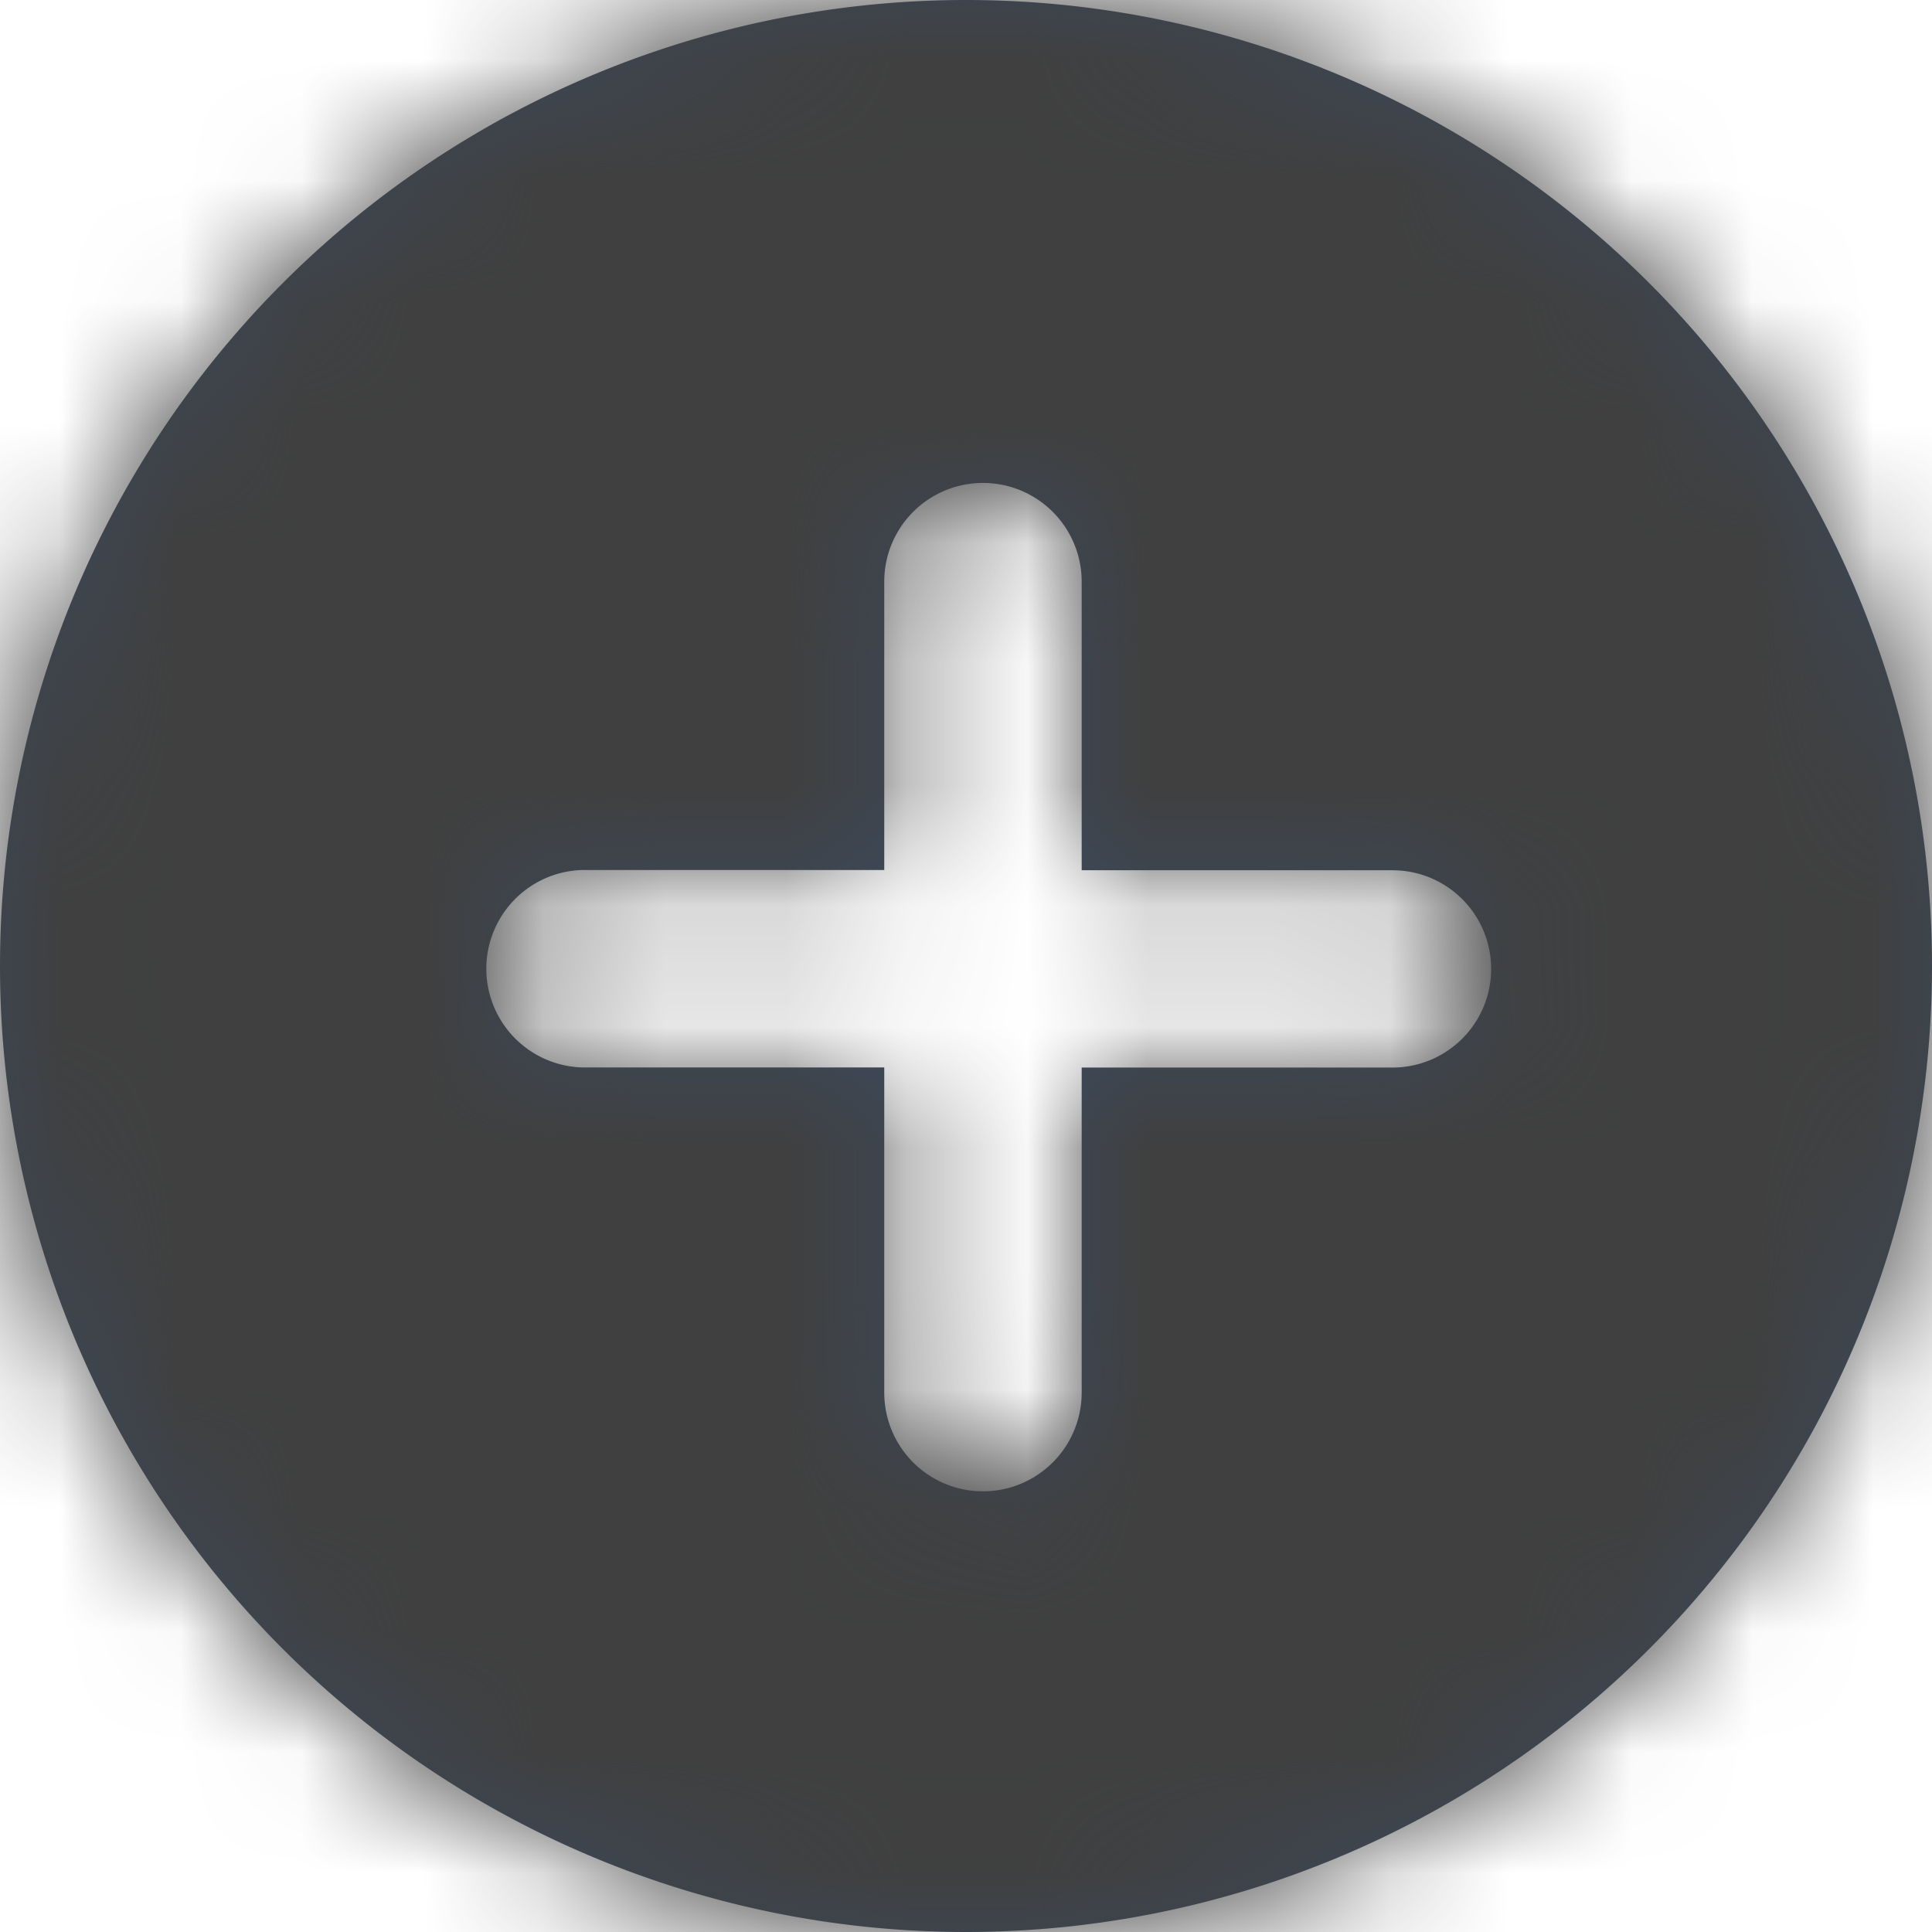 <svg xmlns="http://www.w3.org/2000/svg" xmlns:xlink="http://www.w3.org/1999/xlink" width="16" height="16" viewBox="0 0 16 16">
    <defs>
        <path id="a" d="M8 0a8 8 0 1 0 0 16A8 8 0 0 0 8 0zm3.533 8.841H8.958v2.692a.817.817 0 0 1-1.635 0V8.84H4.817a.818.818 0 0 1 0-1.635h2.506V4.817a.817.817 0 1 1 1.635 0v2.39h2.574a.817.817 0 1 1 0 1.634z"/>
    </defs>
    <g fill="none" fill-rule="evenodd">
        <mask id="b" fill="#fff">
            <use xlink:href="#a"/>
        </mask>
        <use fill="#3C4858" fill-rule="nonzero" xlink:href="#a"/>
        <g fill="#404040" mask="url(#b)">
            <path d="M0 0h16v16H0z"/>
        </g>
    </g>
</svg>
